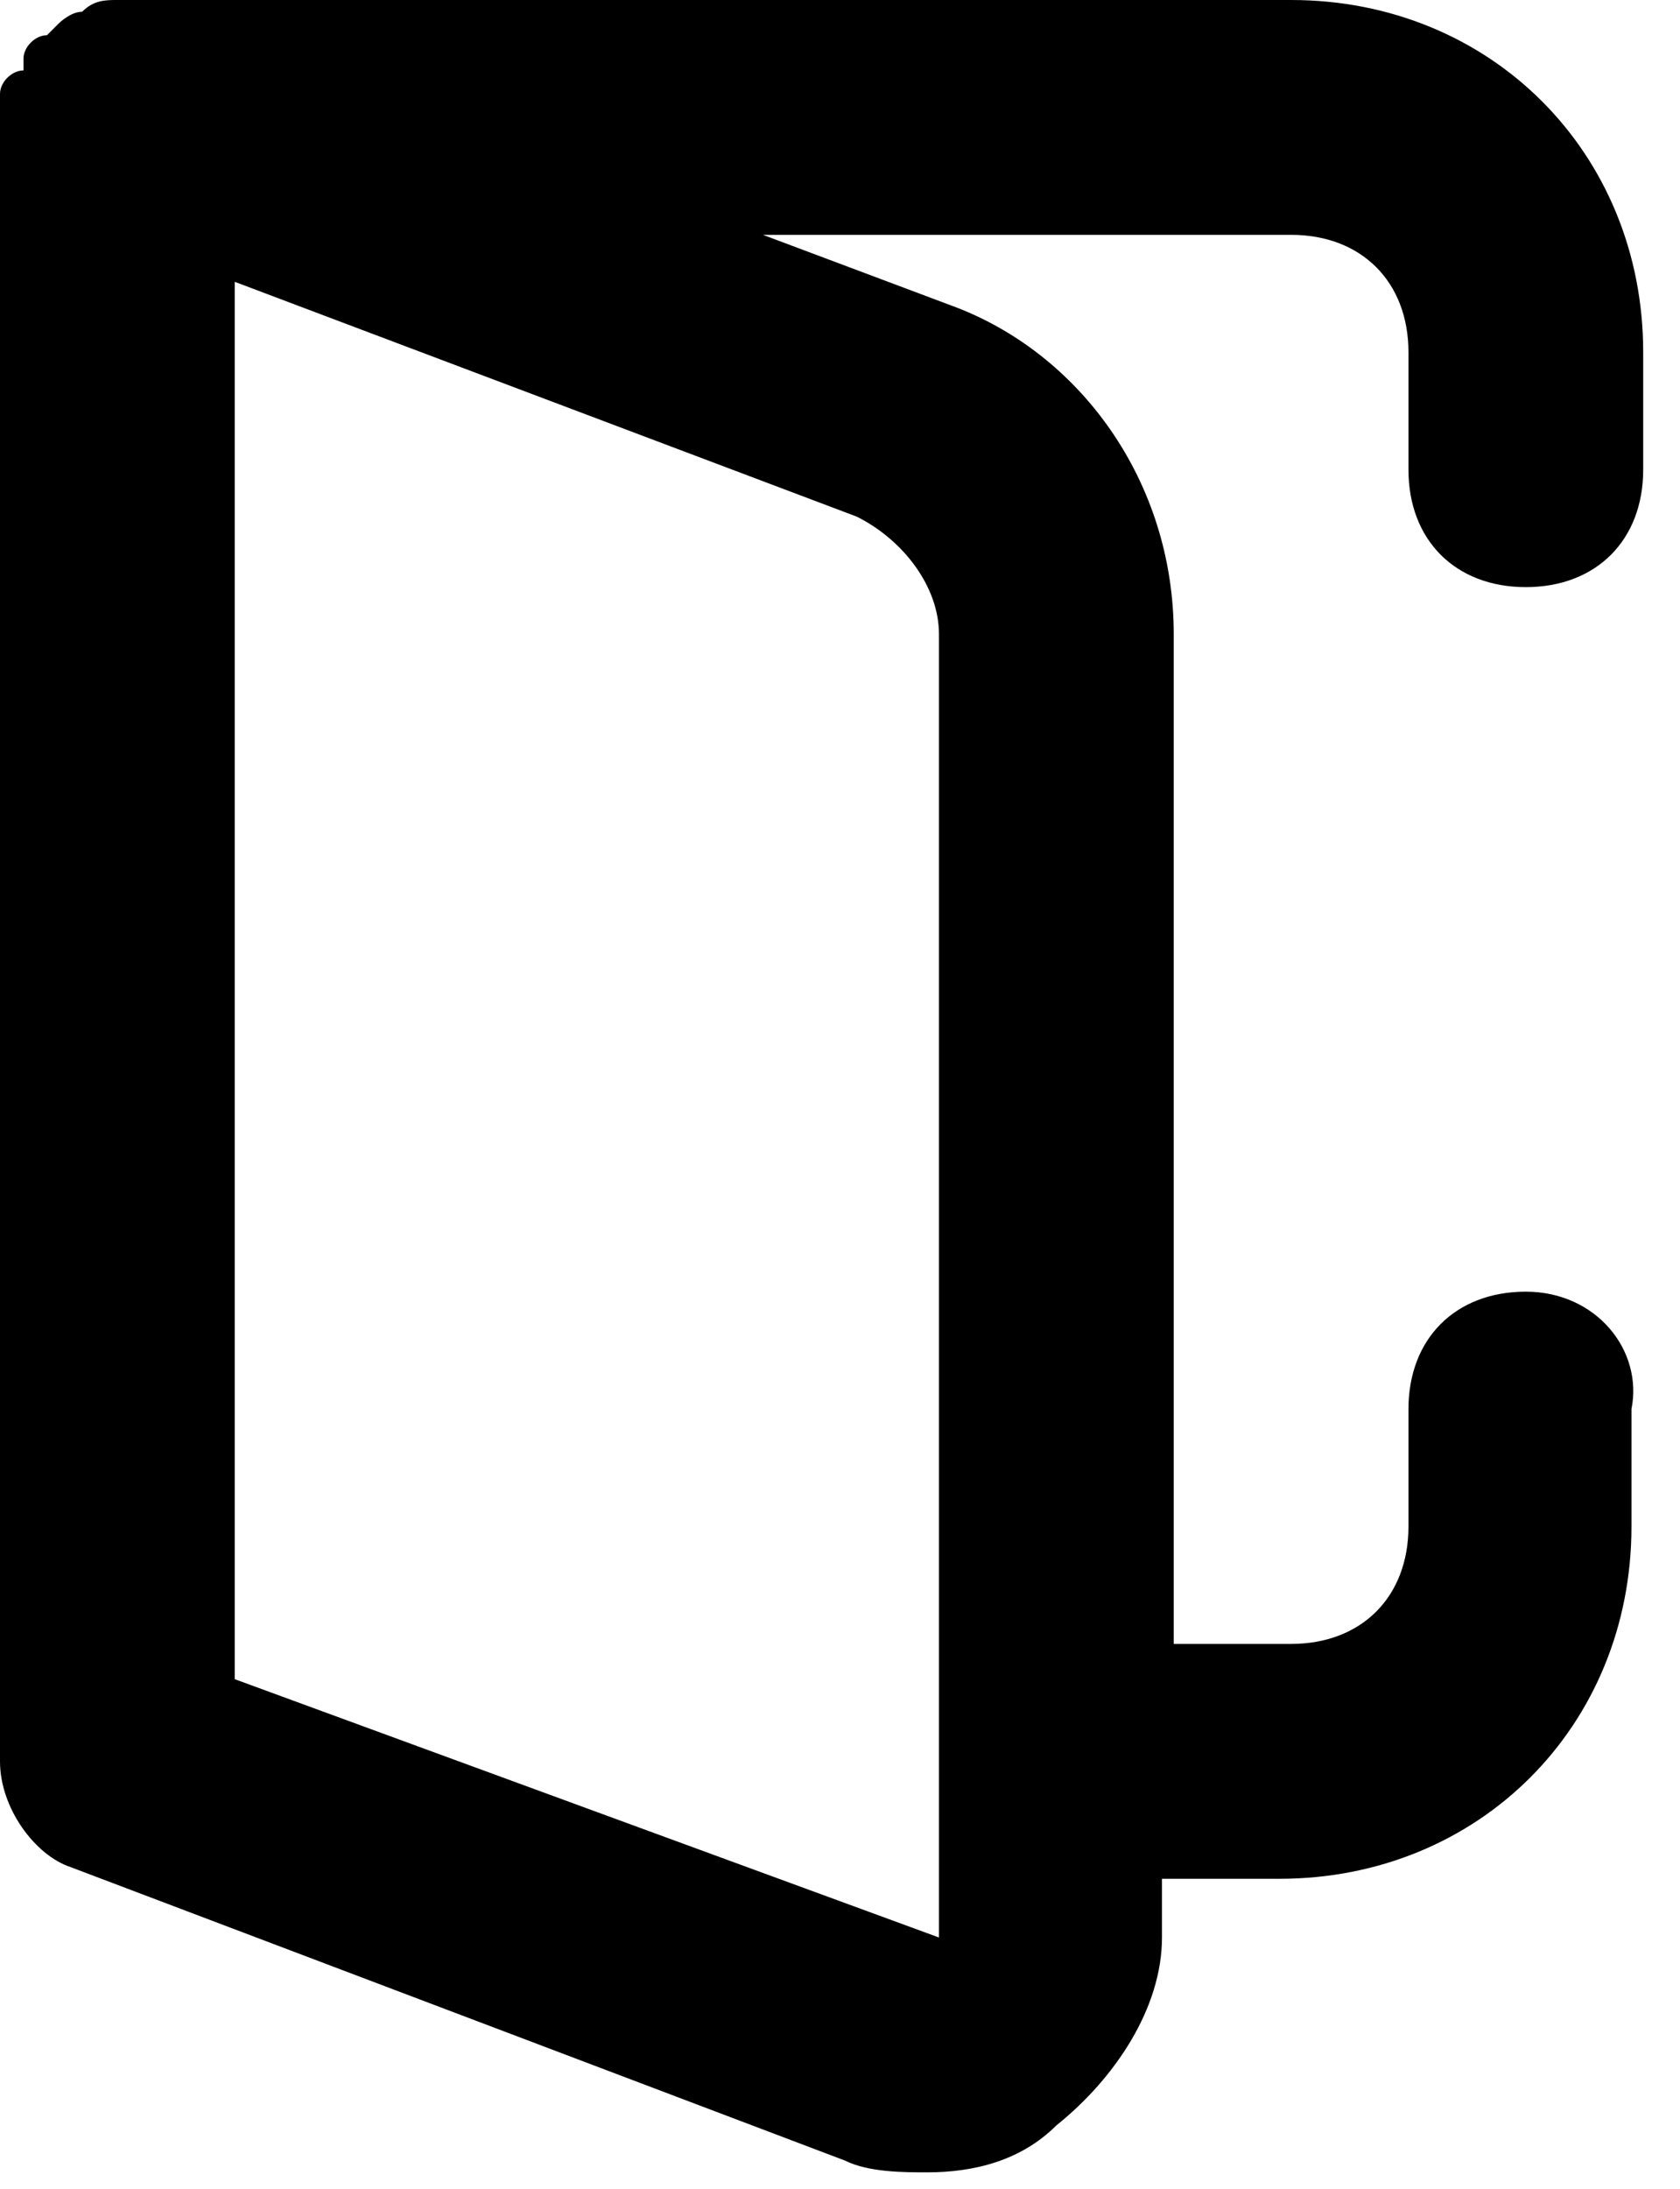 <svg width="43" height="56" viewBox="0 0 43 56" fill="none" xmlns="http://www.w3.org/2000/svg">
<path d="M39.054 33.046C37.252 33.046 36.05 34.248 36.05 36.05V39.054C36.05 40.857 34.848 42.058 33.046 42.058H30.042V16.223C30.042 12.317 27.638 9.013 24.334 7.811L19.527 6.008H33.046C34.848 6.008 36.05 7.21 36.05 9.013V12.017C36.05 13.819 37.252 15.021 39.054 15.021C40.857 15.021 42.058 13.819 42.058 12.017V9.013C42.058 3.905 38.153 0 33.046 0H3.004C2.704 0 2.403 -2.90977e-07 2.103 0.3C1.802 0.3 1.502 0.601 1.502 0.601L1.202 0.901C0.901 0.901 0.601 1.202 0.601 1.502V1.802C0.3 1.802 0 2.103 0 2.403V45.063C0 46.264 0.901 47.466 1.802 47.766L21.63 55.277C22.231 55.577 23.132 55.577 23.733 55.577C24.935 55.577 26.136 55.277 27.038 54.376C28.54 53.174 29.741 51.371 29.741 49.569V48.067H32.745C37.853 48.067 41.758 44.161 41.758 39.054V36.05C42.058 34.548 40.857 33.046 39.054 33.046ZM6.008 42.96V7.21L21.93 13.218C23.132 13.819 24.033 15.021 24.033 16.223V49.569L6.008 42.96Z" fill="black"/>
</svg>
